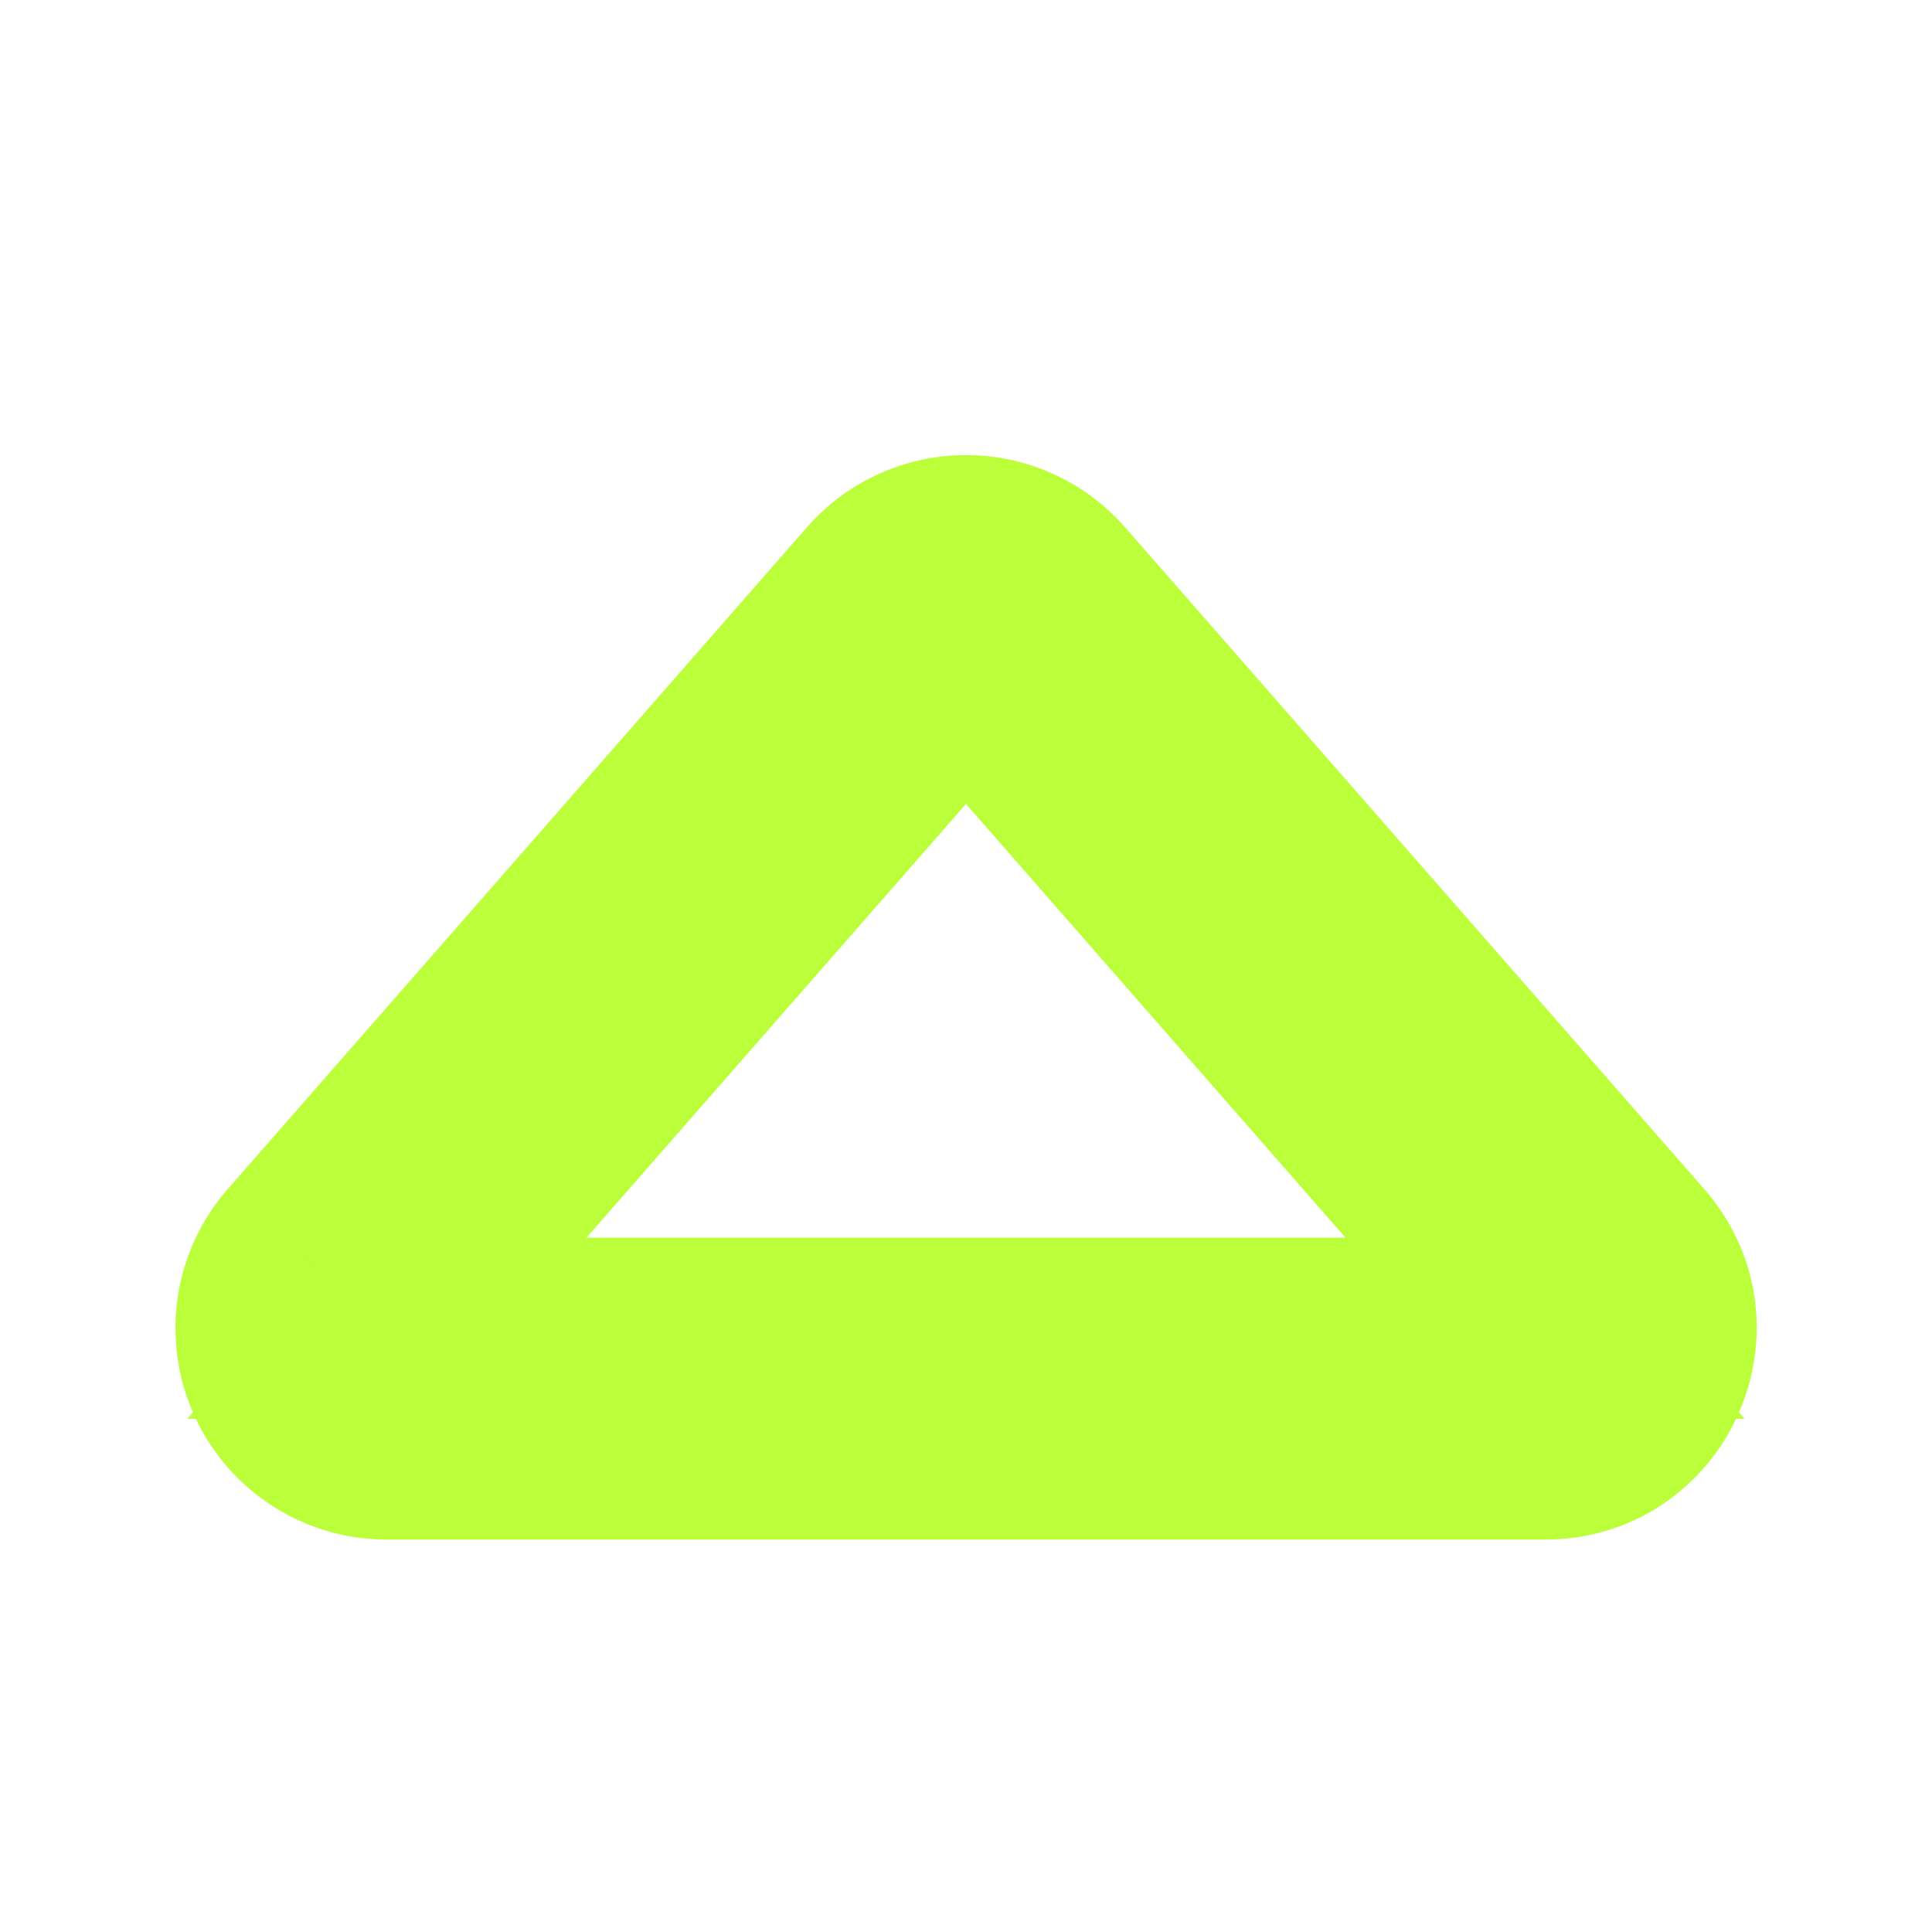 <svg xmlns="http://www.w3.org/2000/svg" width="16" height="16" fill="#none" class="bi bi-caret-up" viewBox="0 0 16 16" stroke="#baff39" stroke-width="1.5">
  <path d="M3.204 11h9.592L8 5.519zm-.753-.659 4.796-5.48a1 1 0 0 1 1.506 0l4.796 5.48c.566.647.106 1.659-.753 1.659H3.204a1 1 0 0 1-.753-1.659"/>
</svg>